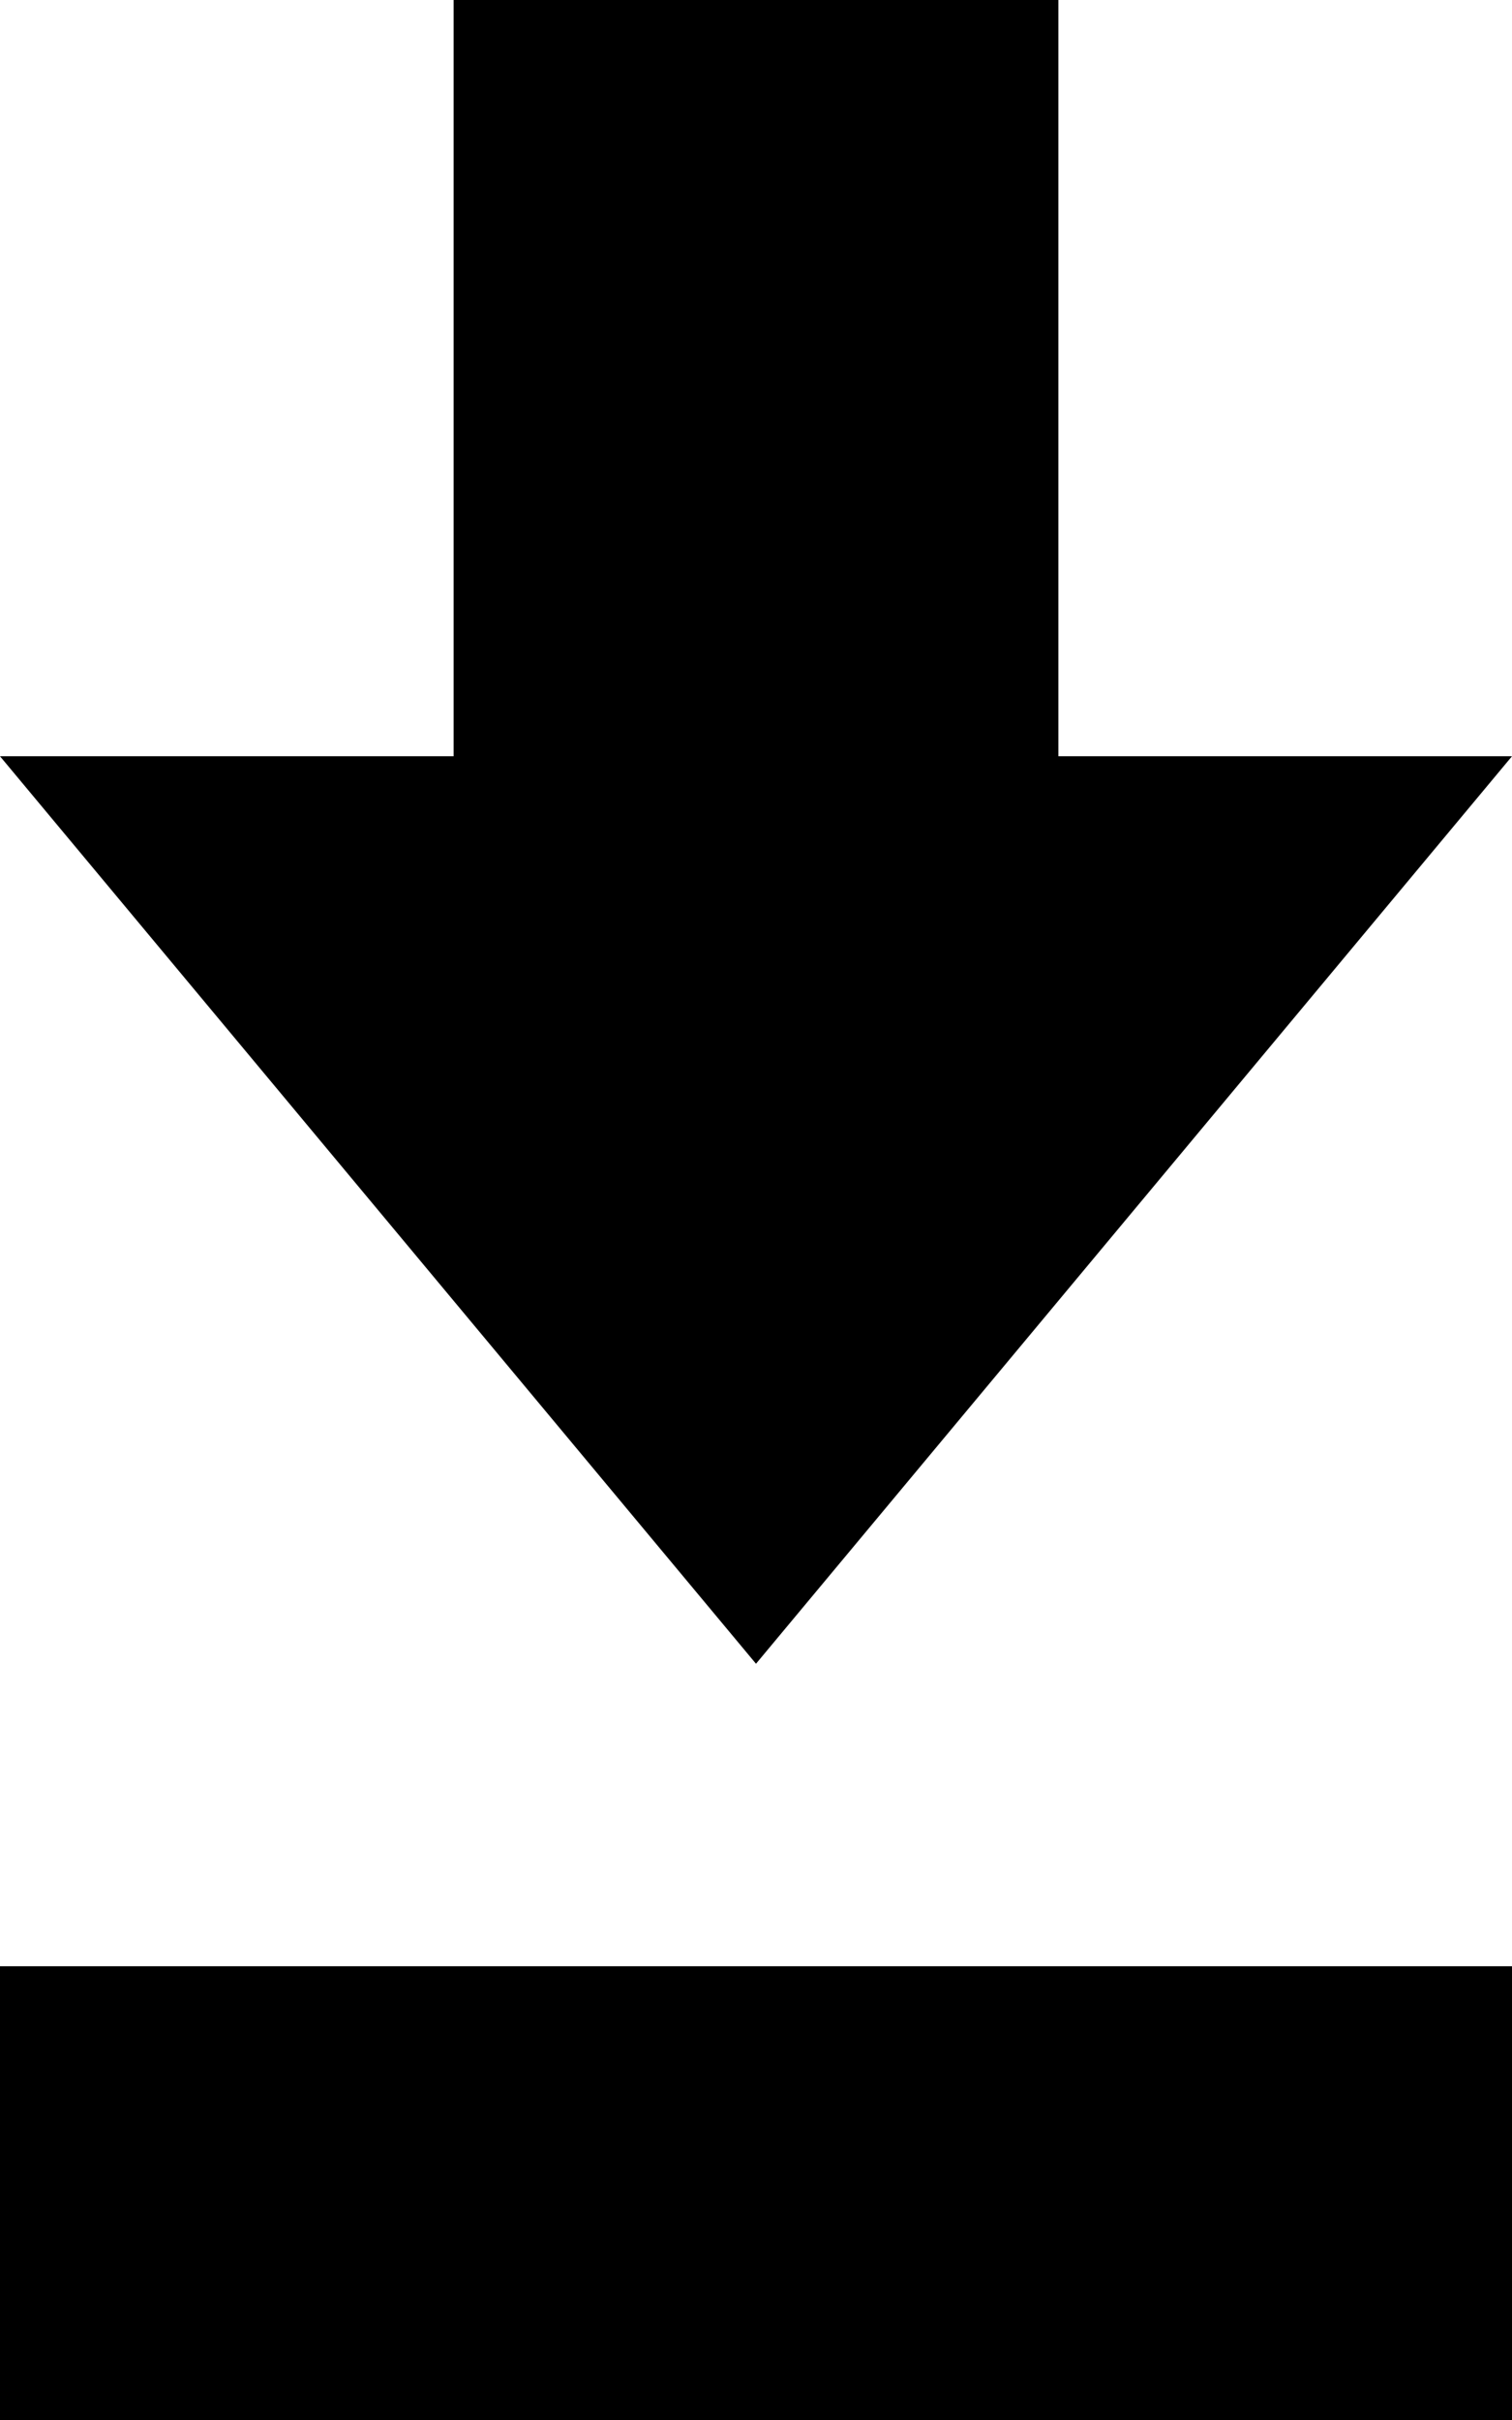 <svg width="60" xmlns="http://www.w3.org/2000/svg" height="96" viewBox="0 0 60 96" xmlns:xlink="http://www.w3.org/1999/xlink">
<path d="M60 30h-18v-30h-24v30h-18l30 36 30-36zM0 96h60v-18h-60v18z"/>
</svg>
